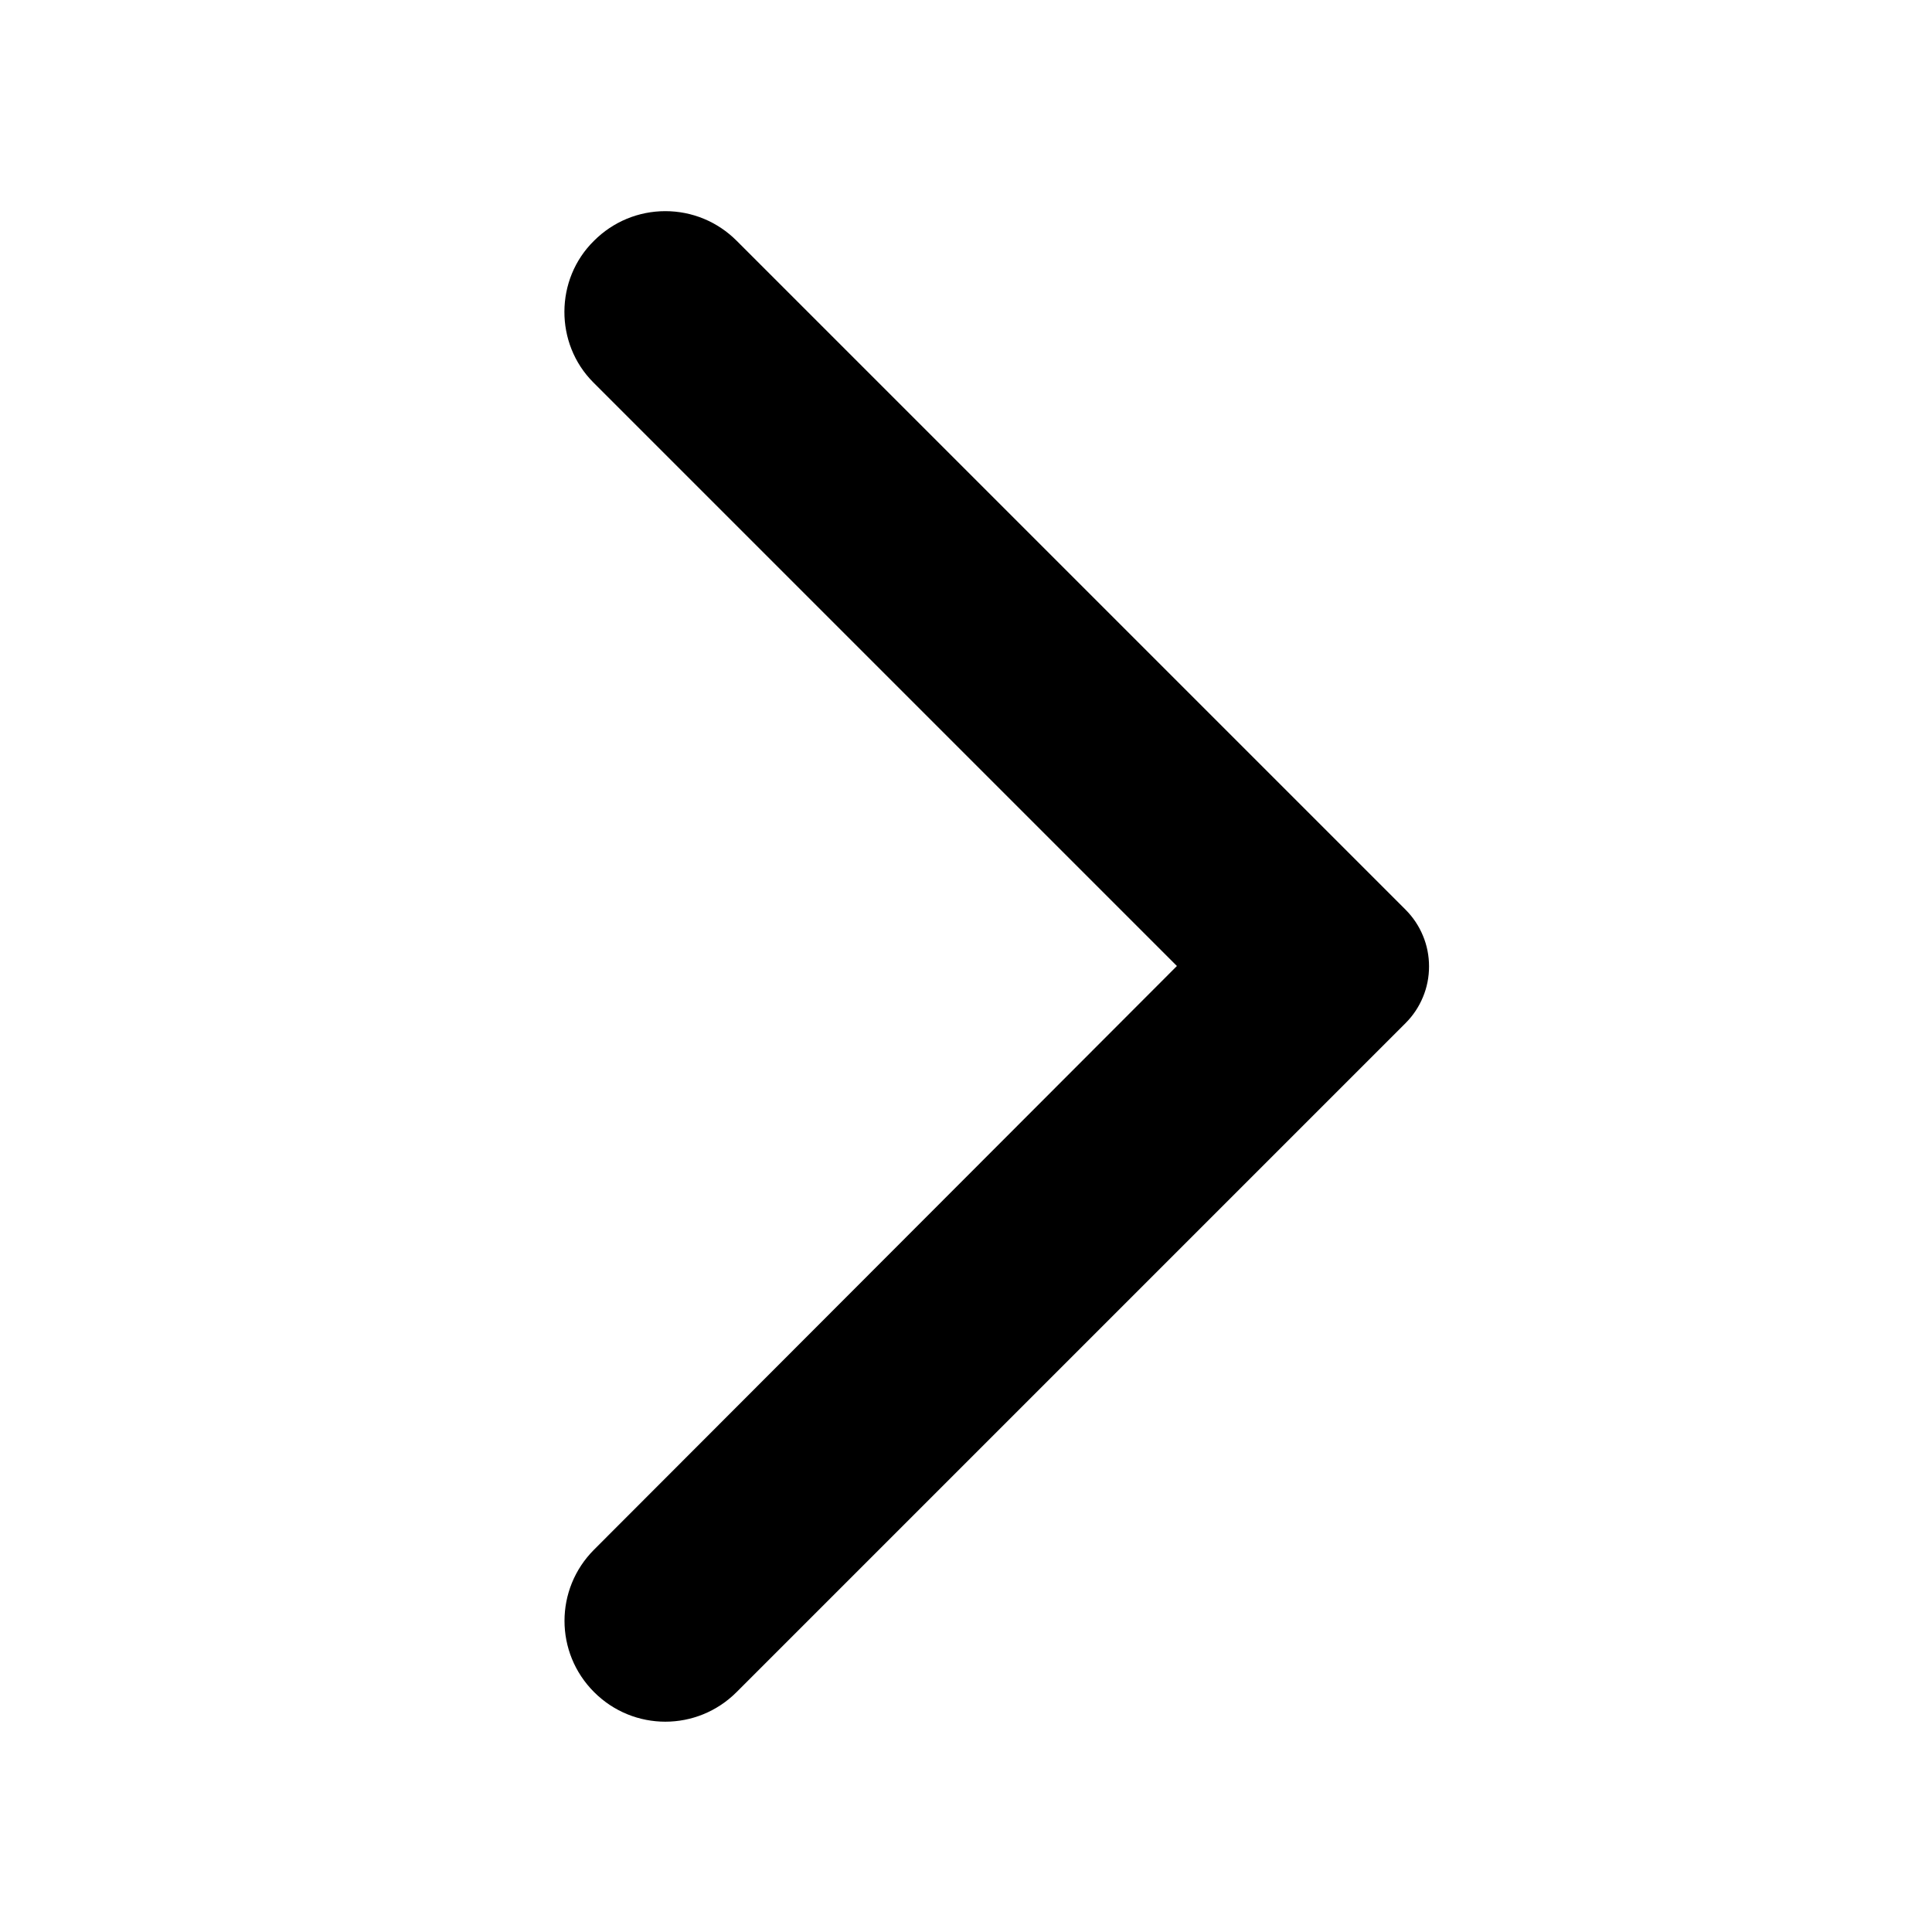 <svg width="24" height="24" viewBox="0 0 24 24" fill="none" xmlns="http://www.w3.org/2000/svg">
<path d="M7.38 2.99C7.496 2.874 7.634 2.781 7.786 2.718C7.938 2.655 8.101 2.623 8.265 2.623C8.429 2.623 8.592 2.655 8.744 2.718C8.896 2.781 9.034 2.874 9.15 2.99L17.46 11.3C17.553 11.393 17.626 11.502 17.676 11.623C17.727 11.744 17.752 11.874 17.752 12.005C17.752 12.136 17.727 12.266 17.676 12.387C17.626 12.508 17.553 12.617 17.46 12.71L9.15 21.02C8.66 21.51 7.87 21.51 7.38 21.02C6.89 20.53 6.89 19.74 7.38 19.25L14.62 12L7.37 4.75C6.89 4.27 6.89 3.47 7.38 2.99Z" fill="black"/>
</svg>
